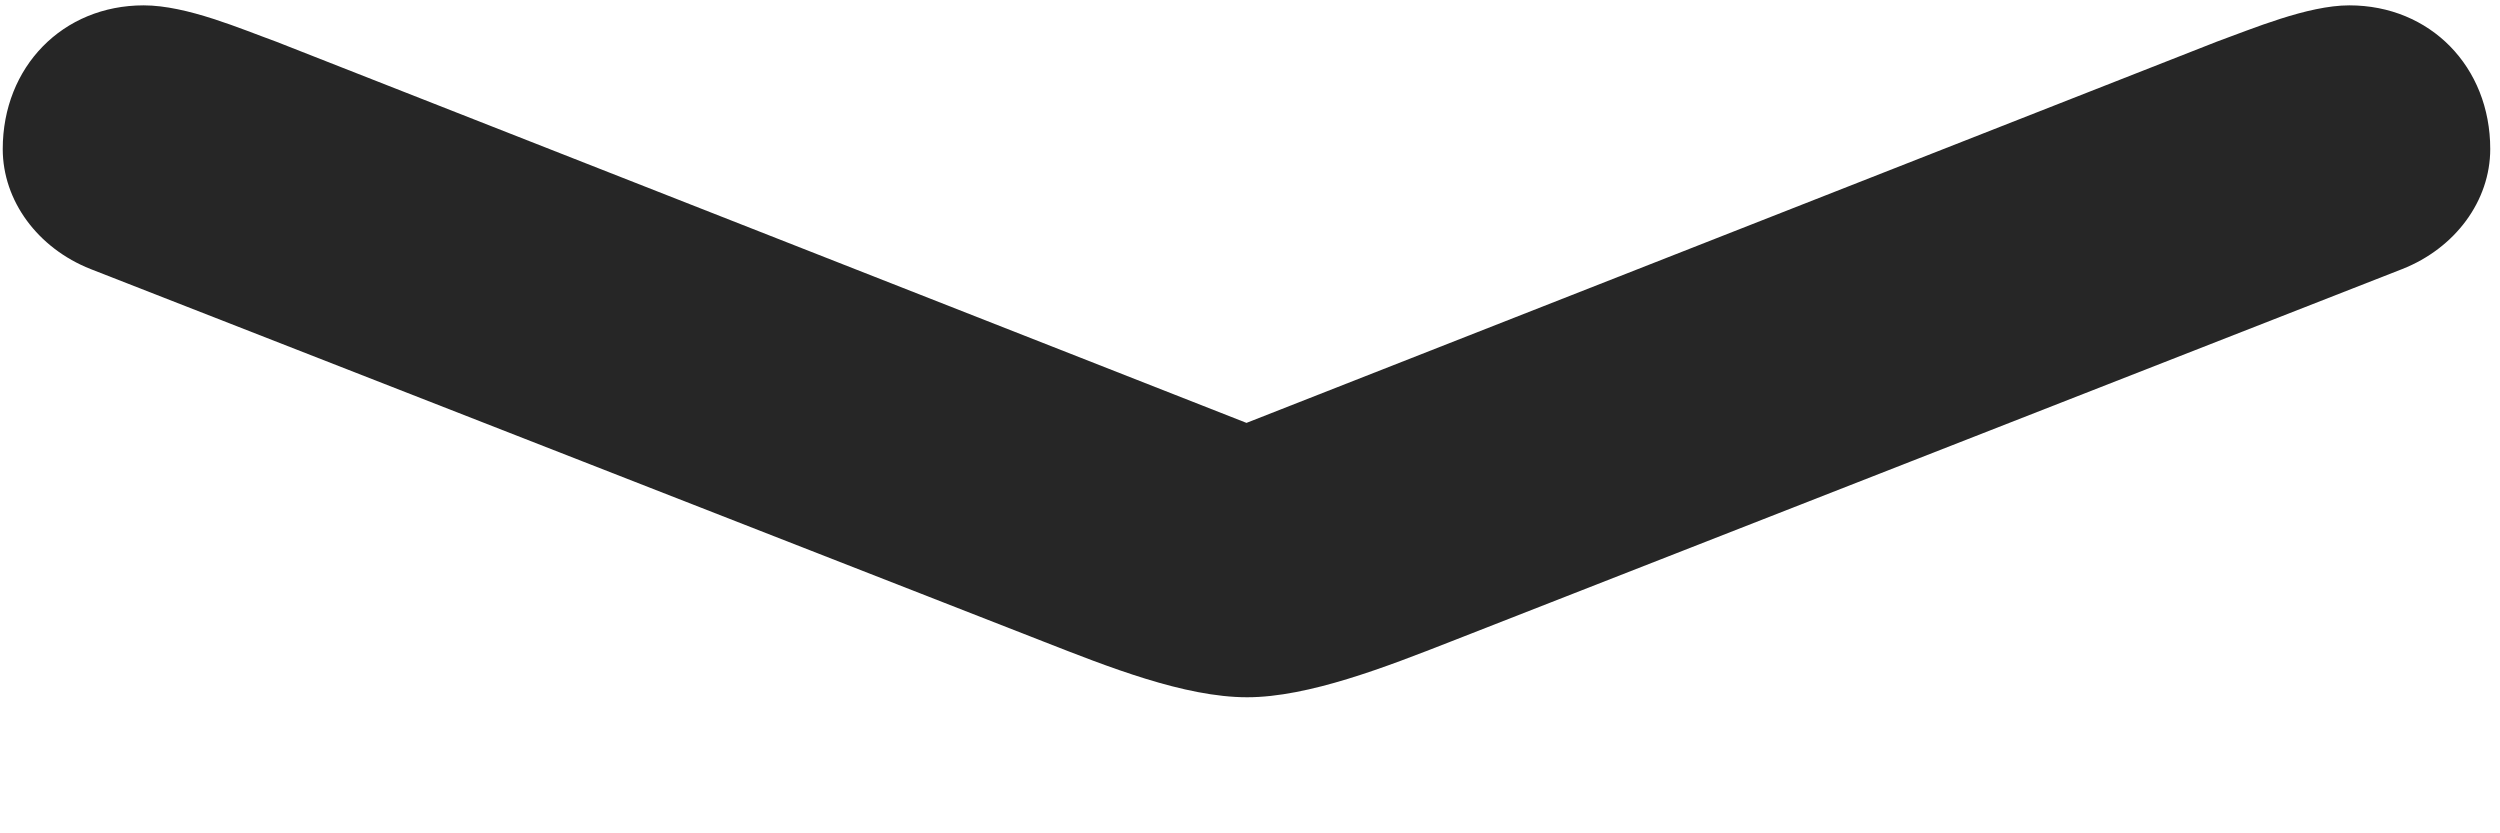 <svg width="21" height="7" viewBox="0 0 21 7" fill="none" xmlns="http://www.w3.org/2000/svg">
<g clip-path="url(#clip0_2207_23396)">
<path d="M0.761 2.26L8.765 5.389C9.304 5.6 9.949 5.857 10.476 5.857C10.992 5.857 11.648 5.6 12.187 5.389L20.179 2.26C20.625 2.084 20.918 1.686 20.918 1.252C20.918 0.561 20.414 0.045 19.734 0.045C19.383 0.045 18.914 0.244 18.621 0.35L9.644 3.877H11.297L2.32 0.35C2.027 0.244 1.57 0.045 1.207 0.045C0.527 0.045 0.023 0.561 0.023 1.252C0.023 1.686 0.316 2.084 0.761 2.26Z" fill="black" fill-opacity="0.85"/>
</g>
<defs>
<clipPath id="clip0_2207_23396">
<rect width="20.895" height="6.41" fill="white" transform="translate(0.023 0.045)"/>
</clipPath>
</defs>
</svg>
